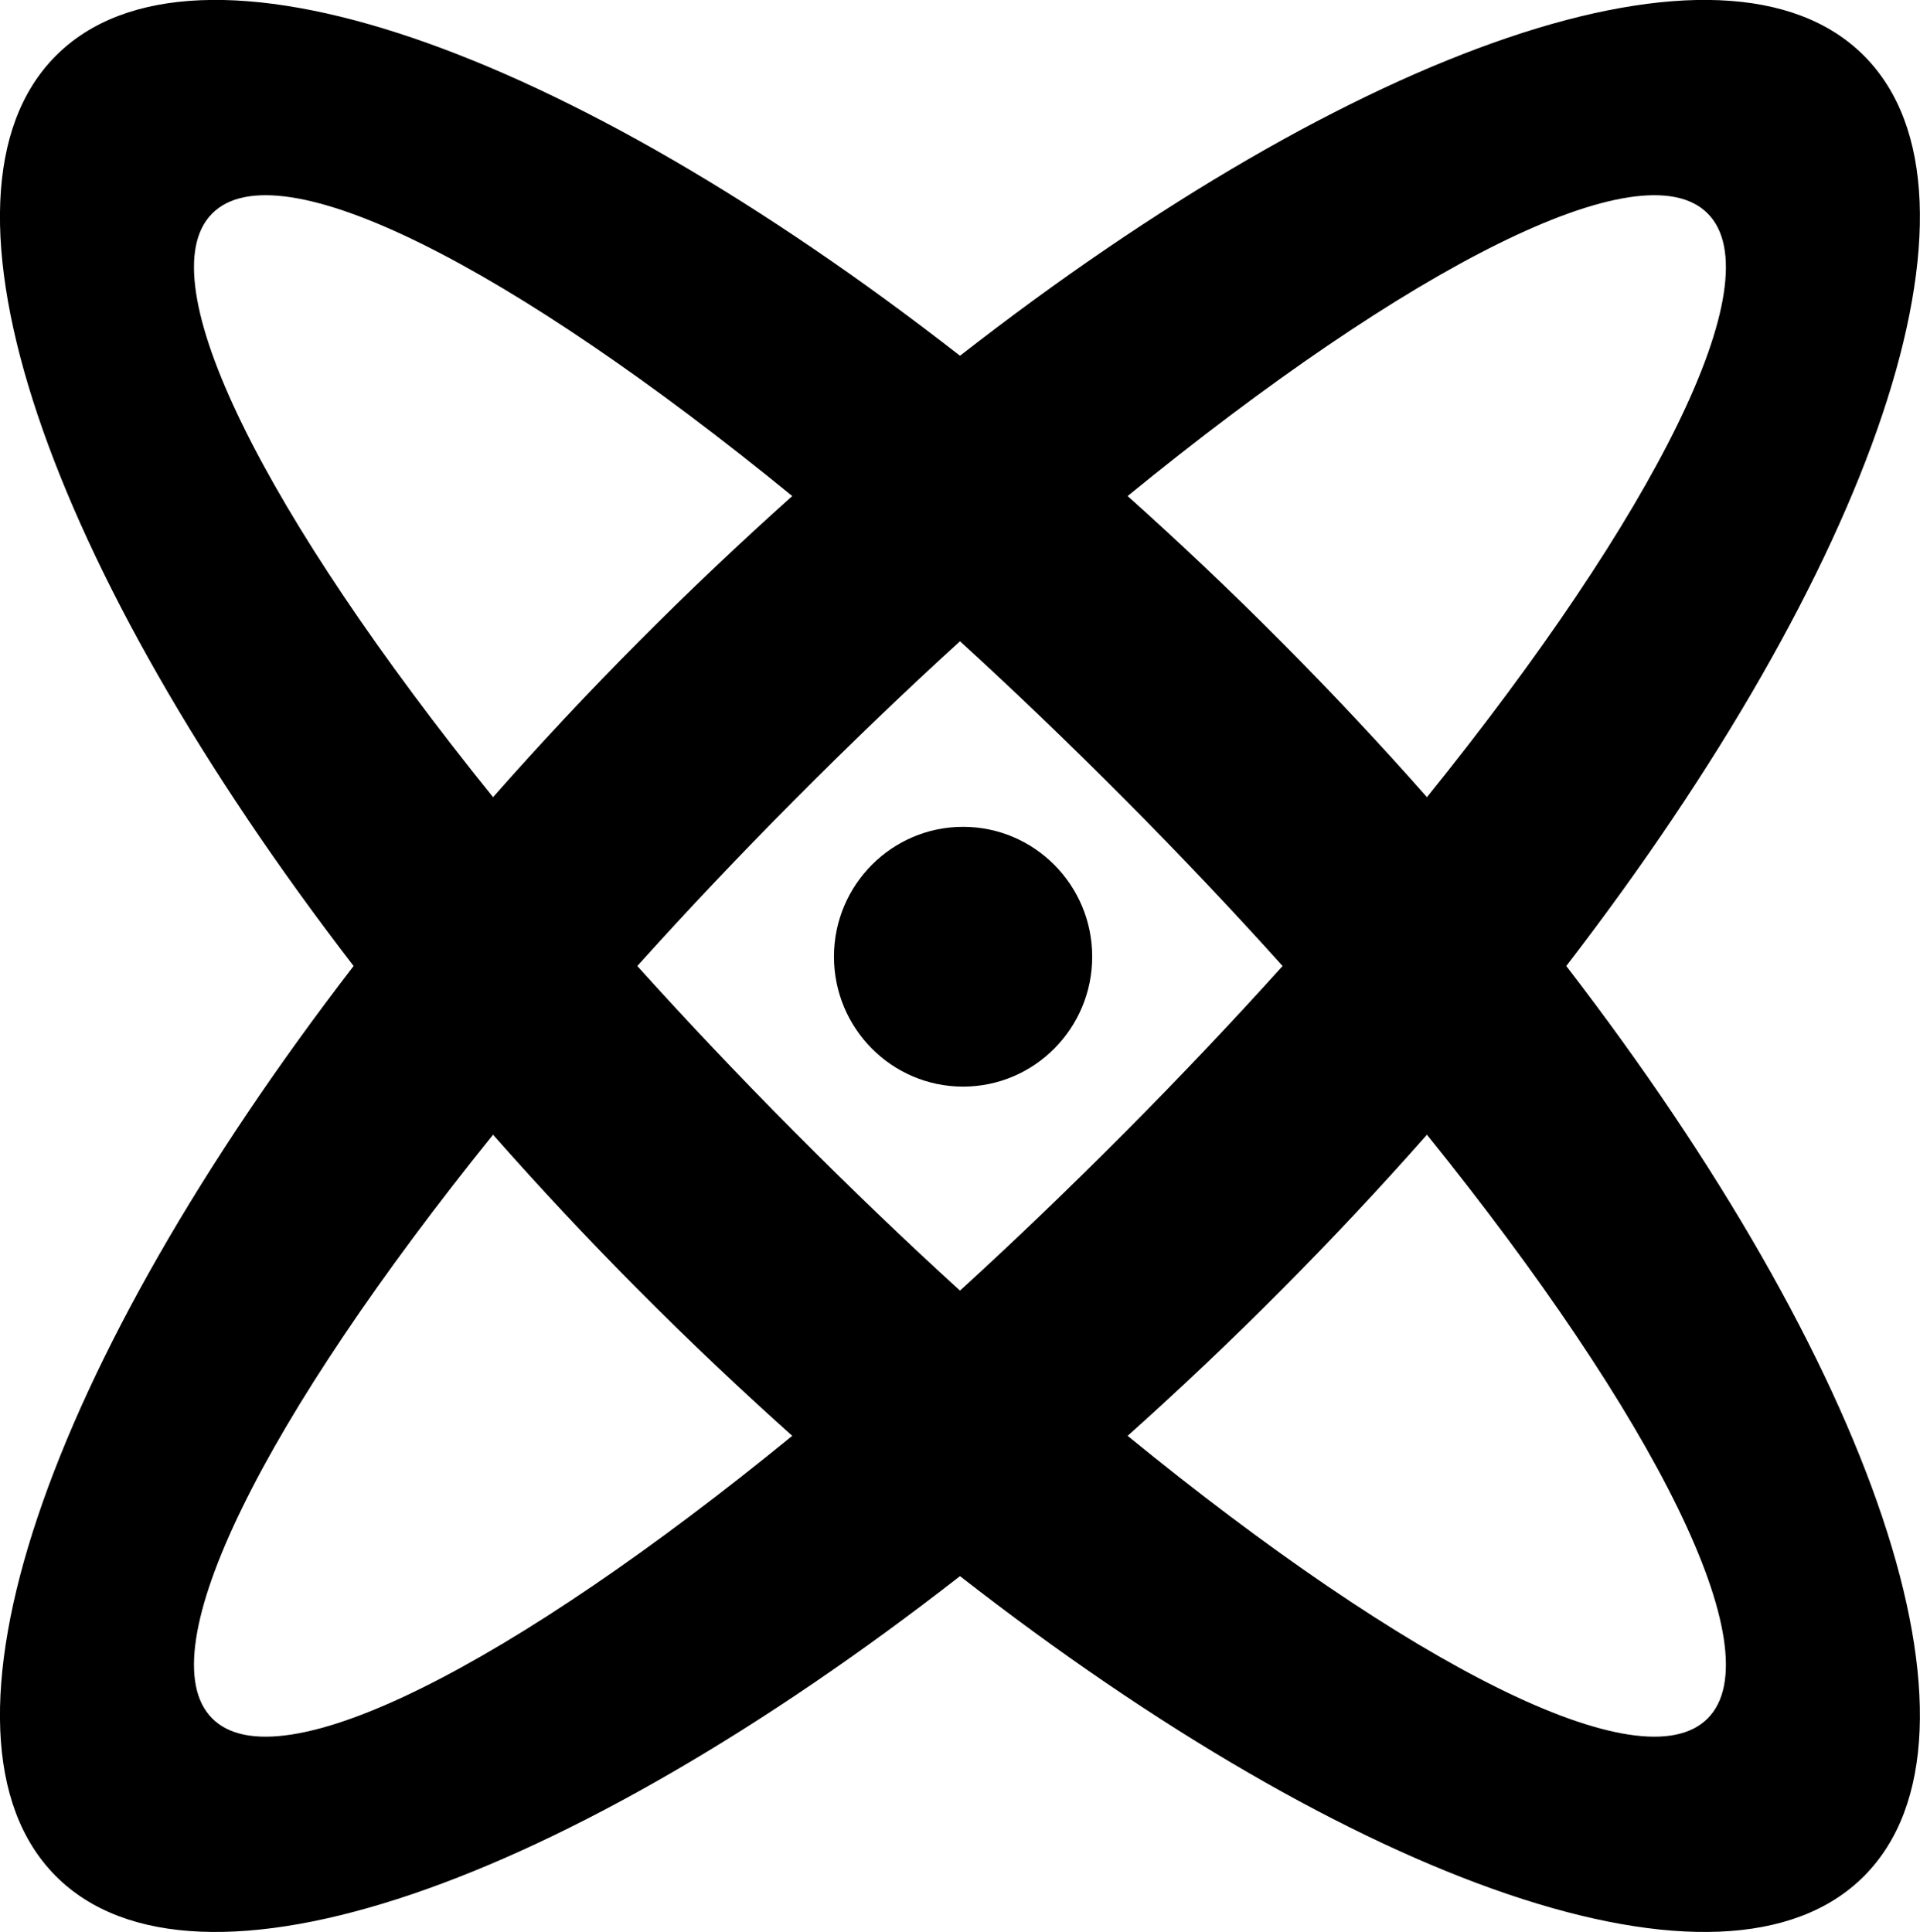 <svg width="156" height="157" viewBox="0 0 156 157" fill="none" xmlns="http://www.w3.org/2000/svg" xmlns:xlink="http://www.w3.org/1999/xlink">
	<desc>
			Created with Pixso.
	</desc>
	<defs/>
	<path id="矢量 1" d="M151.47 152.44C140.12 163.87 110.05 153.08 78 128.08C45.94 153.08 15.87 163.87 4.52 152.44C-6.83 141.02 3.89 110.76 28.73 78.5C3.89 46.23 -6.83 15.97 4.52 4.55C15.87 -6.88 45.94 3.91 78 28.91C110.05 3.91 140.12 -6.88 151.47 4.55C162.82 15.97 152.1 46.23 127.26 78.5C152.1 110.76 162.82 141.02 151.47 152.44ZM17.24 17.35C22.61 11.94 41.57 21.68 64.37 40.31C60.18 44.06 55.99 48.02 51.85 52.19C47.71 56.35 43.78 60.56 40.06 64.78C21.54 41.83 11.86 22.75 17.24 17.35ZM138.75 17.35C144.13 22.75 134.45 41.83 115.94 64.78C112.22 60.56 108.28 56.35 104.14 52.19C100 48.02 95.81 44.06 91.62 40.31C114.42 21.68 133.38 11.94 138.75 17.35ZM91.42 92C95.92 87.48 100.2 82.95 104.21 78.5C100.2 74.04 95.92 69.51 91.42 64.99C86.92 60.46 82.42 56.15 78 52.11C73.57 56.15 69.07 60.46 64.57 64.99C60.07 69.51 55.79 74.04 51.78 78.5C55.79 82.95 60.07 87.48 64.57 92C69.07 96.53 73.57 100.84 78 104.88C82.42 100.84 86.92 96.53 91.42 92ZM78.25 88.3C84.04 88.3 88.74 83.57 88.74 77.74C88.74 71.92 84.04 67.19 78.25 67.19C72.46 67.19 67.76 71.92 67.76 77.74C67.76 83.57 72.46 88.3 78.25 88.3ZM138.75 139.64C133.38 145.05 114.42 135.31 91.62 116.68C95.81 112.93 100 108.97 104.14 104.8C108.28 100.64 112.22 96.43 115.94 92.21C134.45 115.16 144.13 134.24 138.75 139.64ZM51.85 104.8C47.71 100.64 43.78 96.43 40.06 92.21C21.54 115.16 11.86 134.24 17.24 139.64C22.61 145.05 41.57 135.31 64.37 116.68C60.18 112.93 55.99 108.97 51.85 104.8Z" fill="#000000" fill-opacity="1" fill-rule="evenodd"/>
</svg>
